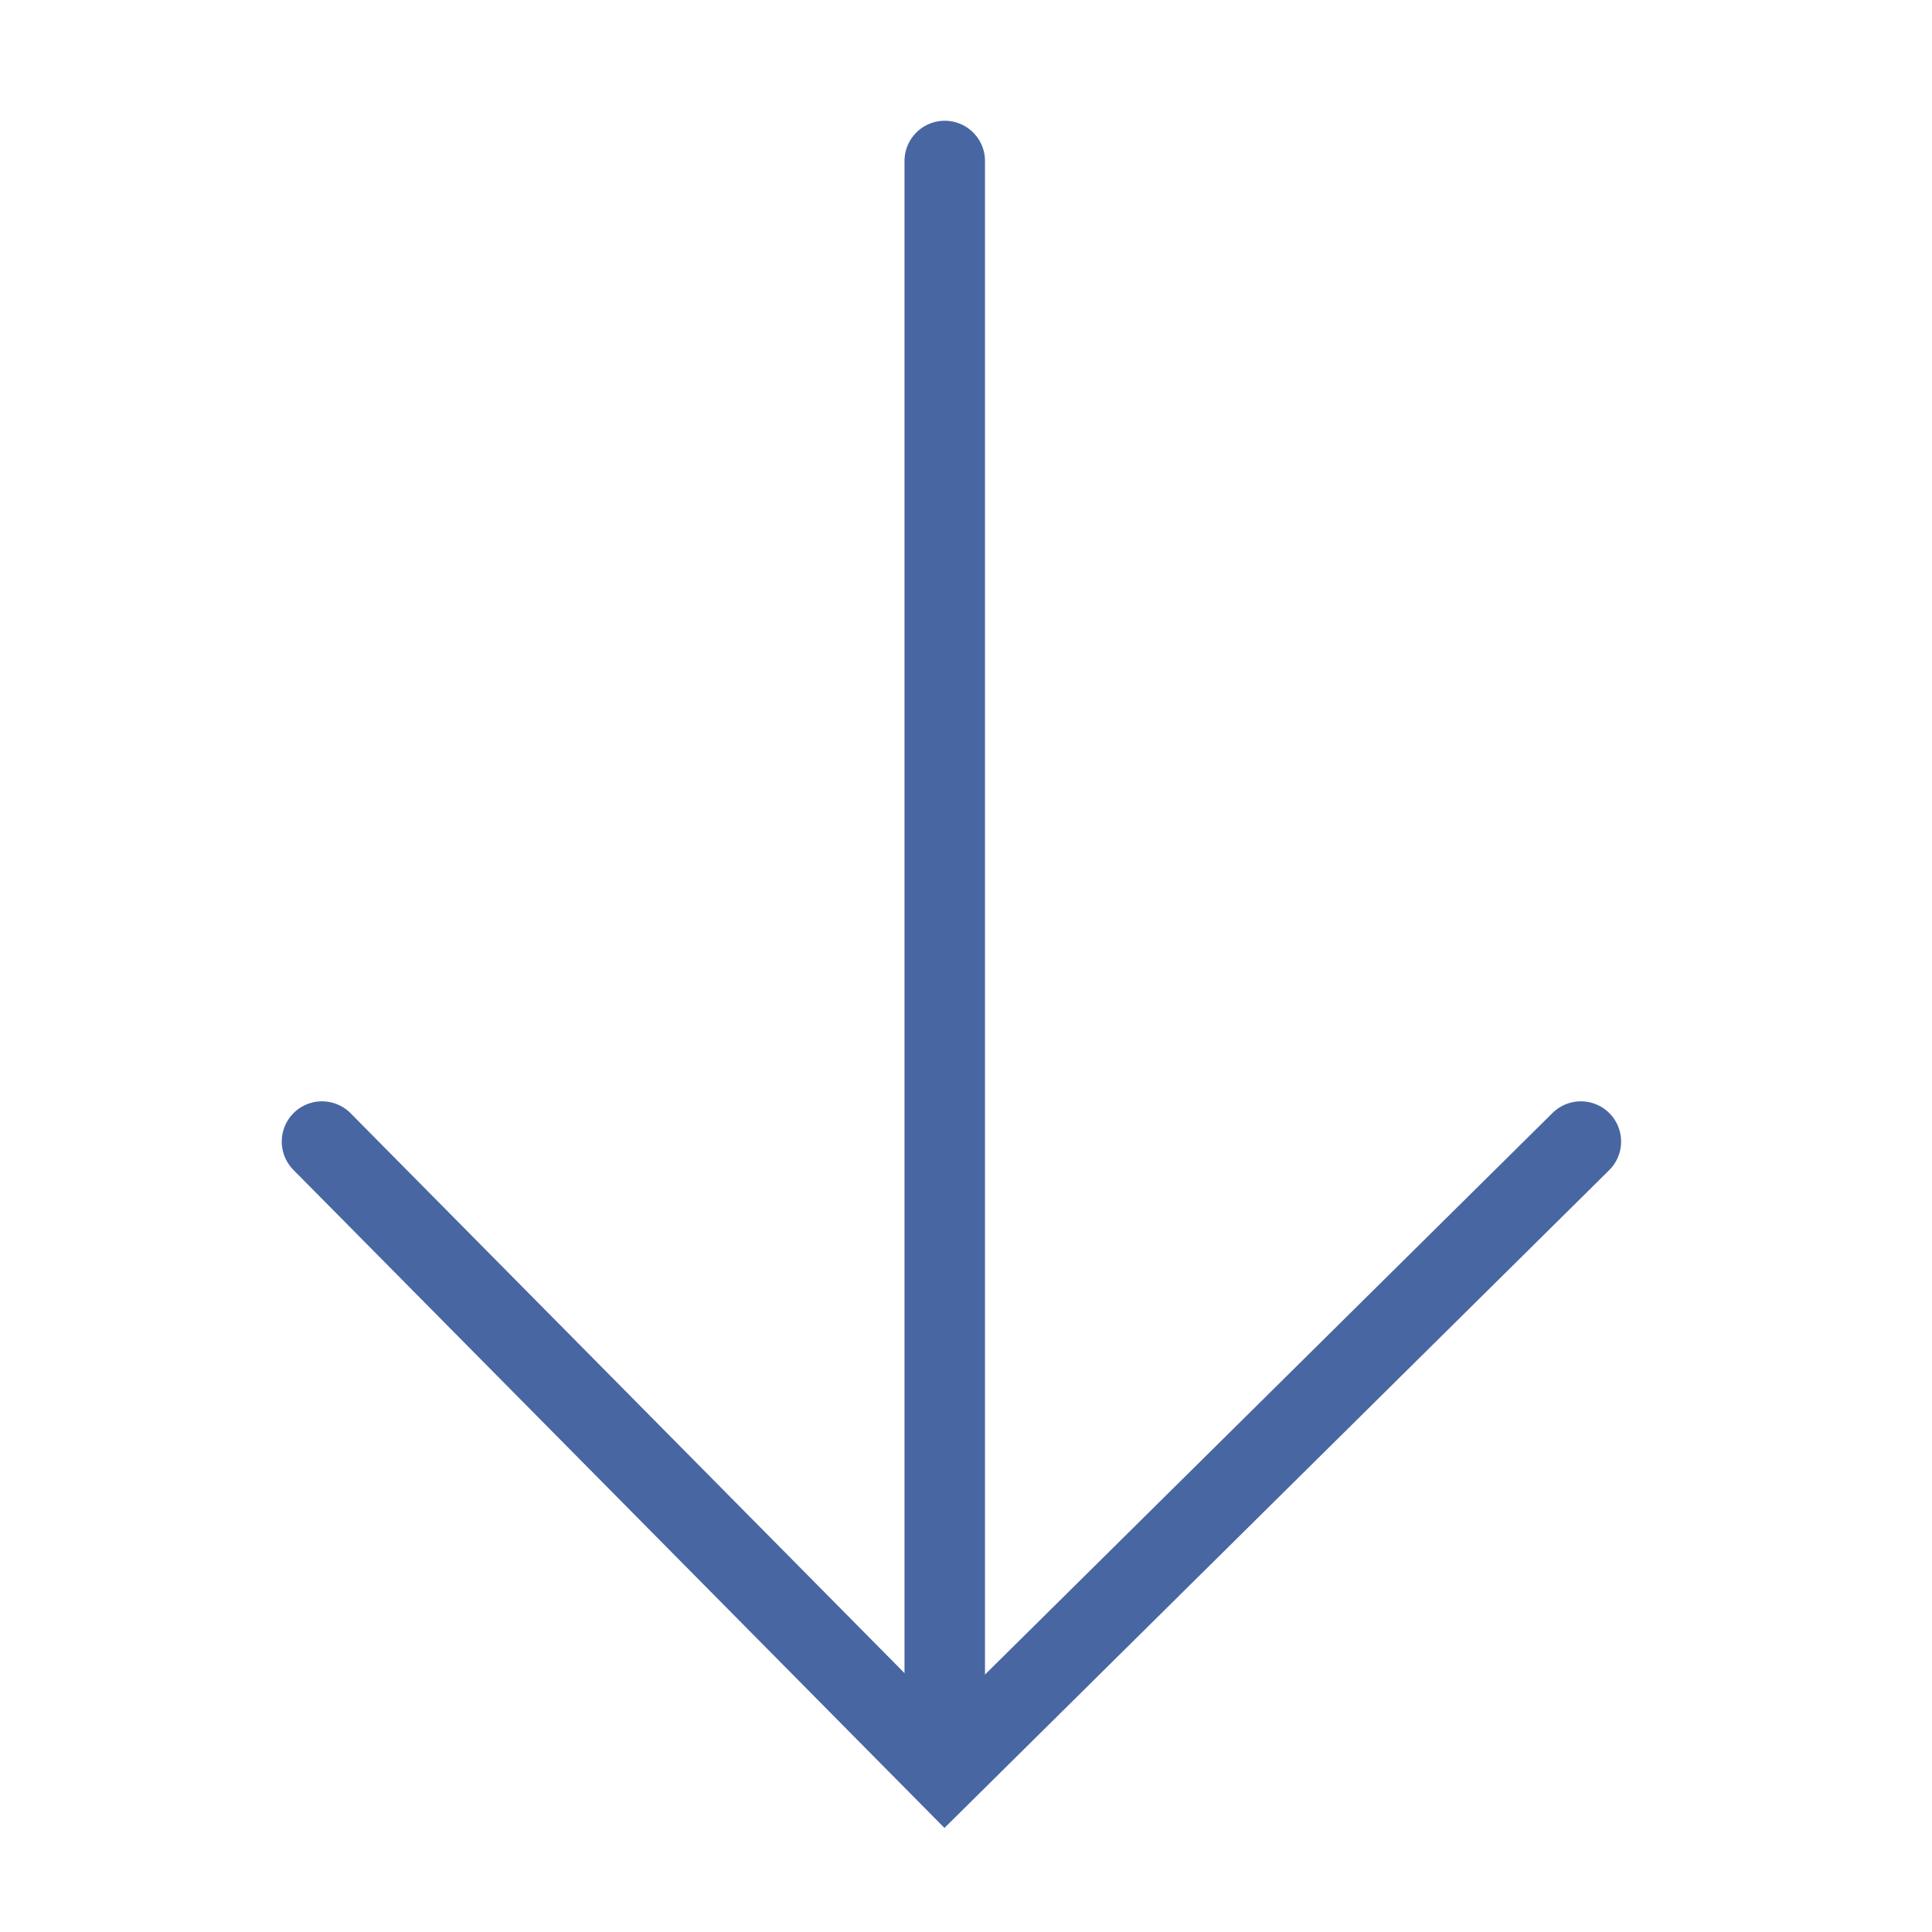<svg width="24" height="24" viewBox="0 0 24 24" fill="none" xmlns="http://www.w3.org/2000/svg">
<path d="M19.638 14.181L11.736 22L4 14.181" stroke="#4866A2" stroke-miterlimit="10" stroke-linecap="round"/>
<path d="M11.736 21.753V2" stroke="#4866A2" stroke-miterlimit="10" stroke-linecap="round"/>
</svg>
